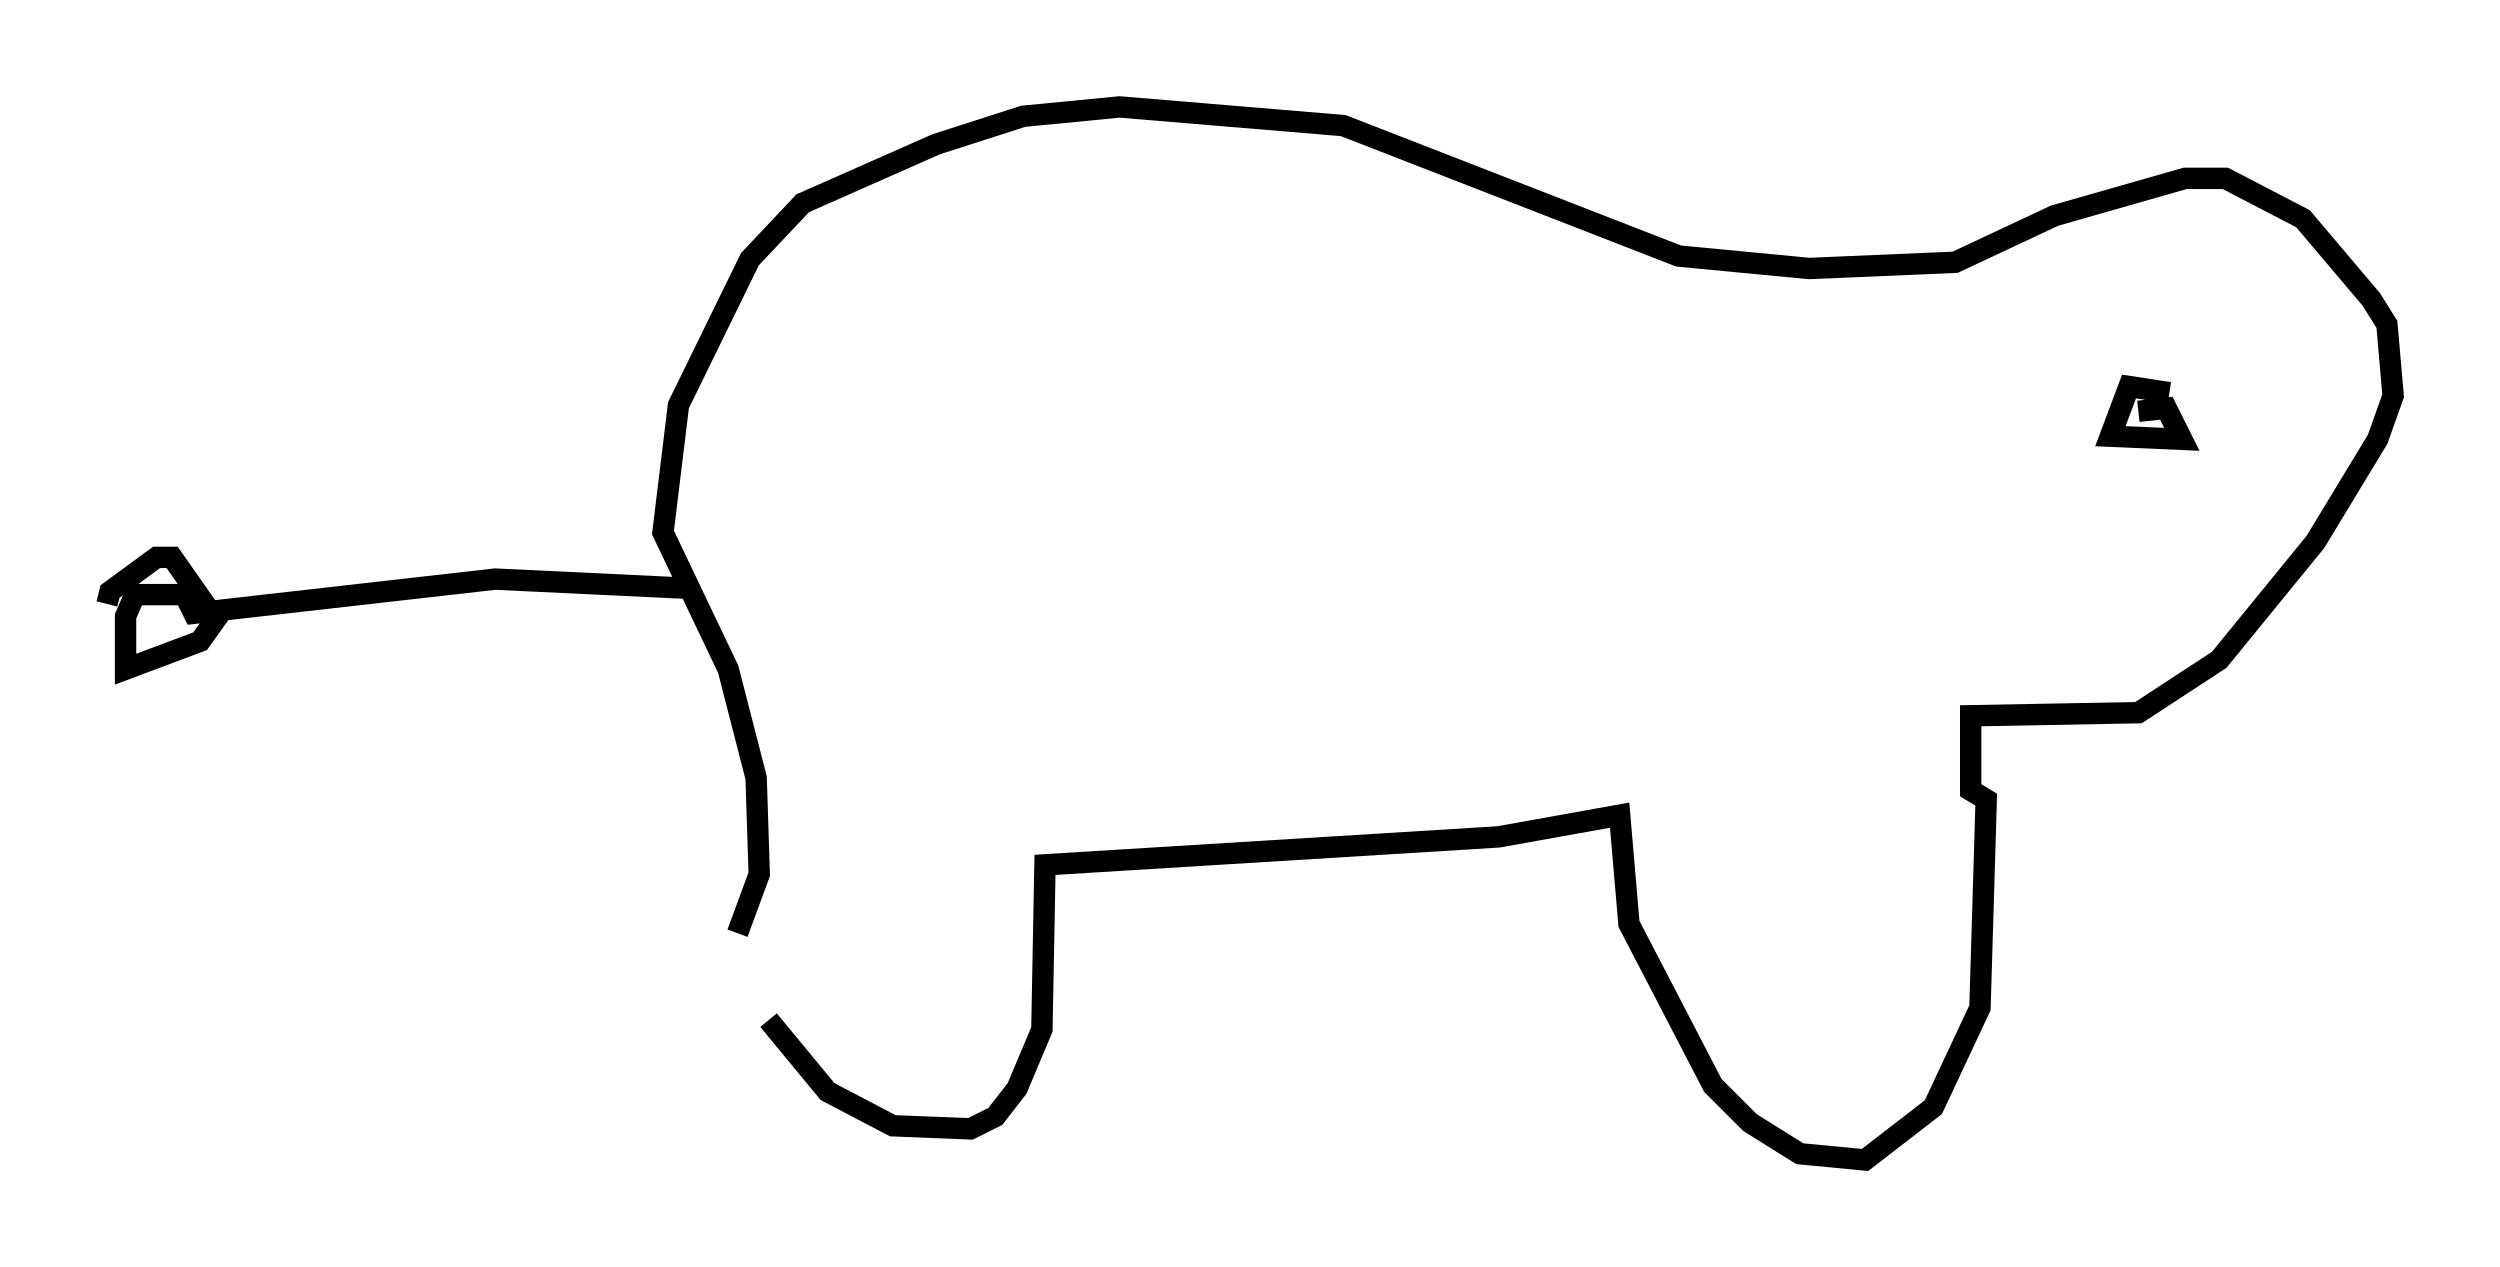 <?xml version="1.0" encoding="utf-8" ?>
<svg baseProfile="full" height="59.24" version="1.1" width="116.905" xmlns="http://www.w3.org/2000/svg" xmlns:ev="http://www.w3.org/2001/xml-events" xmlns:xlink="http://www.w3.org/1999/xlink"><defs /><rect fill="white" height="59.24" width="116.905" x="0" y="0" /><path d="M34.486, 42.33 m1.453, 5.374 l2.76, 3.341 3.05, 1.598 l3.631, 0.145 1.162, -0.581 l1.017, -1.307 1.162, -2.76 l0.145, -7.698 21.207, -1.307 l5.665, -1.017 0.436, 5.084 l3.922, 7.553 1.743, 1.743 l2.324, 1.453 3.05, 0.291 l3.196, -2.469 2.179, -4.648 l0.291, -9.732 -0.726, -0.436 l0.0, -3.486 7.844, -0.145 l3.777, -2.469 4.503, -5.52 l2.905, -4.793 0.726, -2.034 l-0.291, -3.341 -0.726, -1.162 l-3.196, -3.777 -3.631, -1.888 l-1.888, 0.0 -6.101, 1.743 l-4.648, 2.179 -6.827, 0.291 l-6.101, -0.581 -15.687, -6.101 l-10.458, -0.872 -4.503, 0.436 l-4.067, 1.307 -6.246, 2.76 l-2.469, 2.615 -3.341, 6.827 l-0.726, 5.955 3.05, 6.391 l1.307, 5.084 0.145, 4.503 l-1.017, 2.76 m-2.179, -16.123 l-9.151, -0.436 -14.089, 1.598 l-0.436, -0.872 -2.324, 0.0 l-0.436, 1.017 0.0, 2.469 l3.486, -1.307 0.726, -1.017 l-2.034, -2.905 -0.726, 0.0 l-2.179, 1.598 -0.145, 0.581 m96.447, -9.877 l-1.888, -0.291 -0.872, 2.324 l3.341, 0.145 -0.726, -1.453 l-1.307, 0.145 " fill="none" stroke="black" stroke-width="1" /></svg>